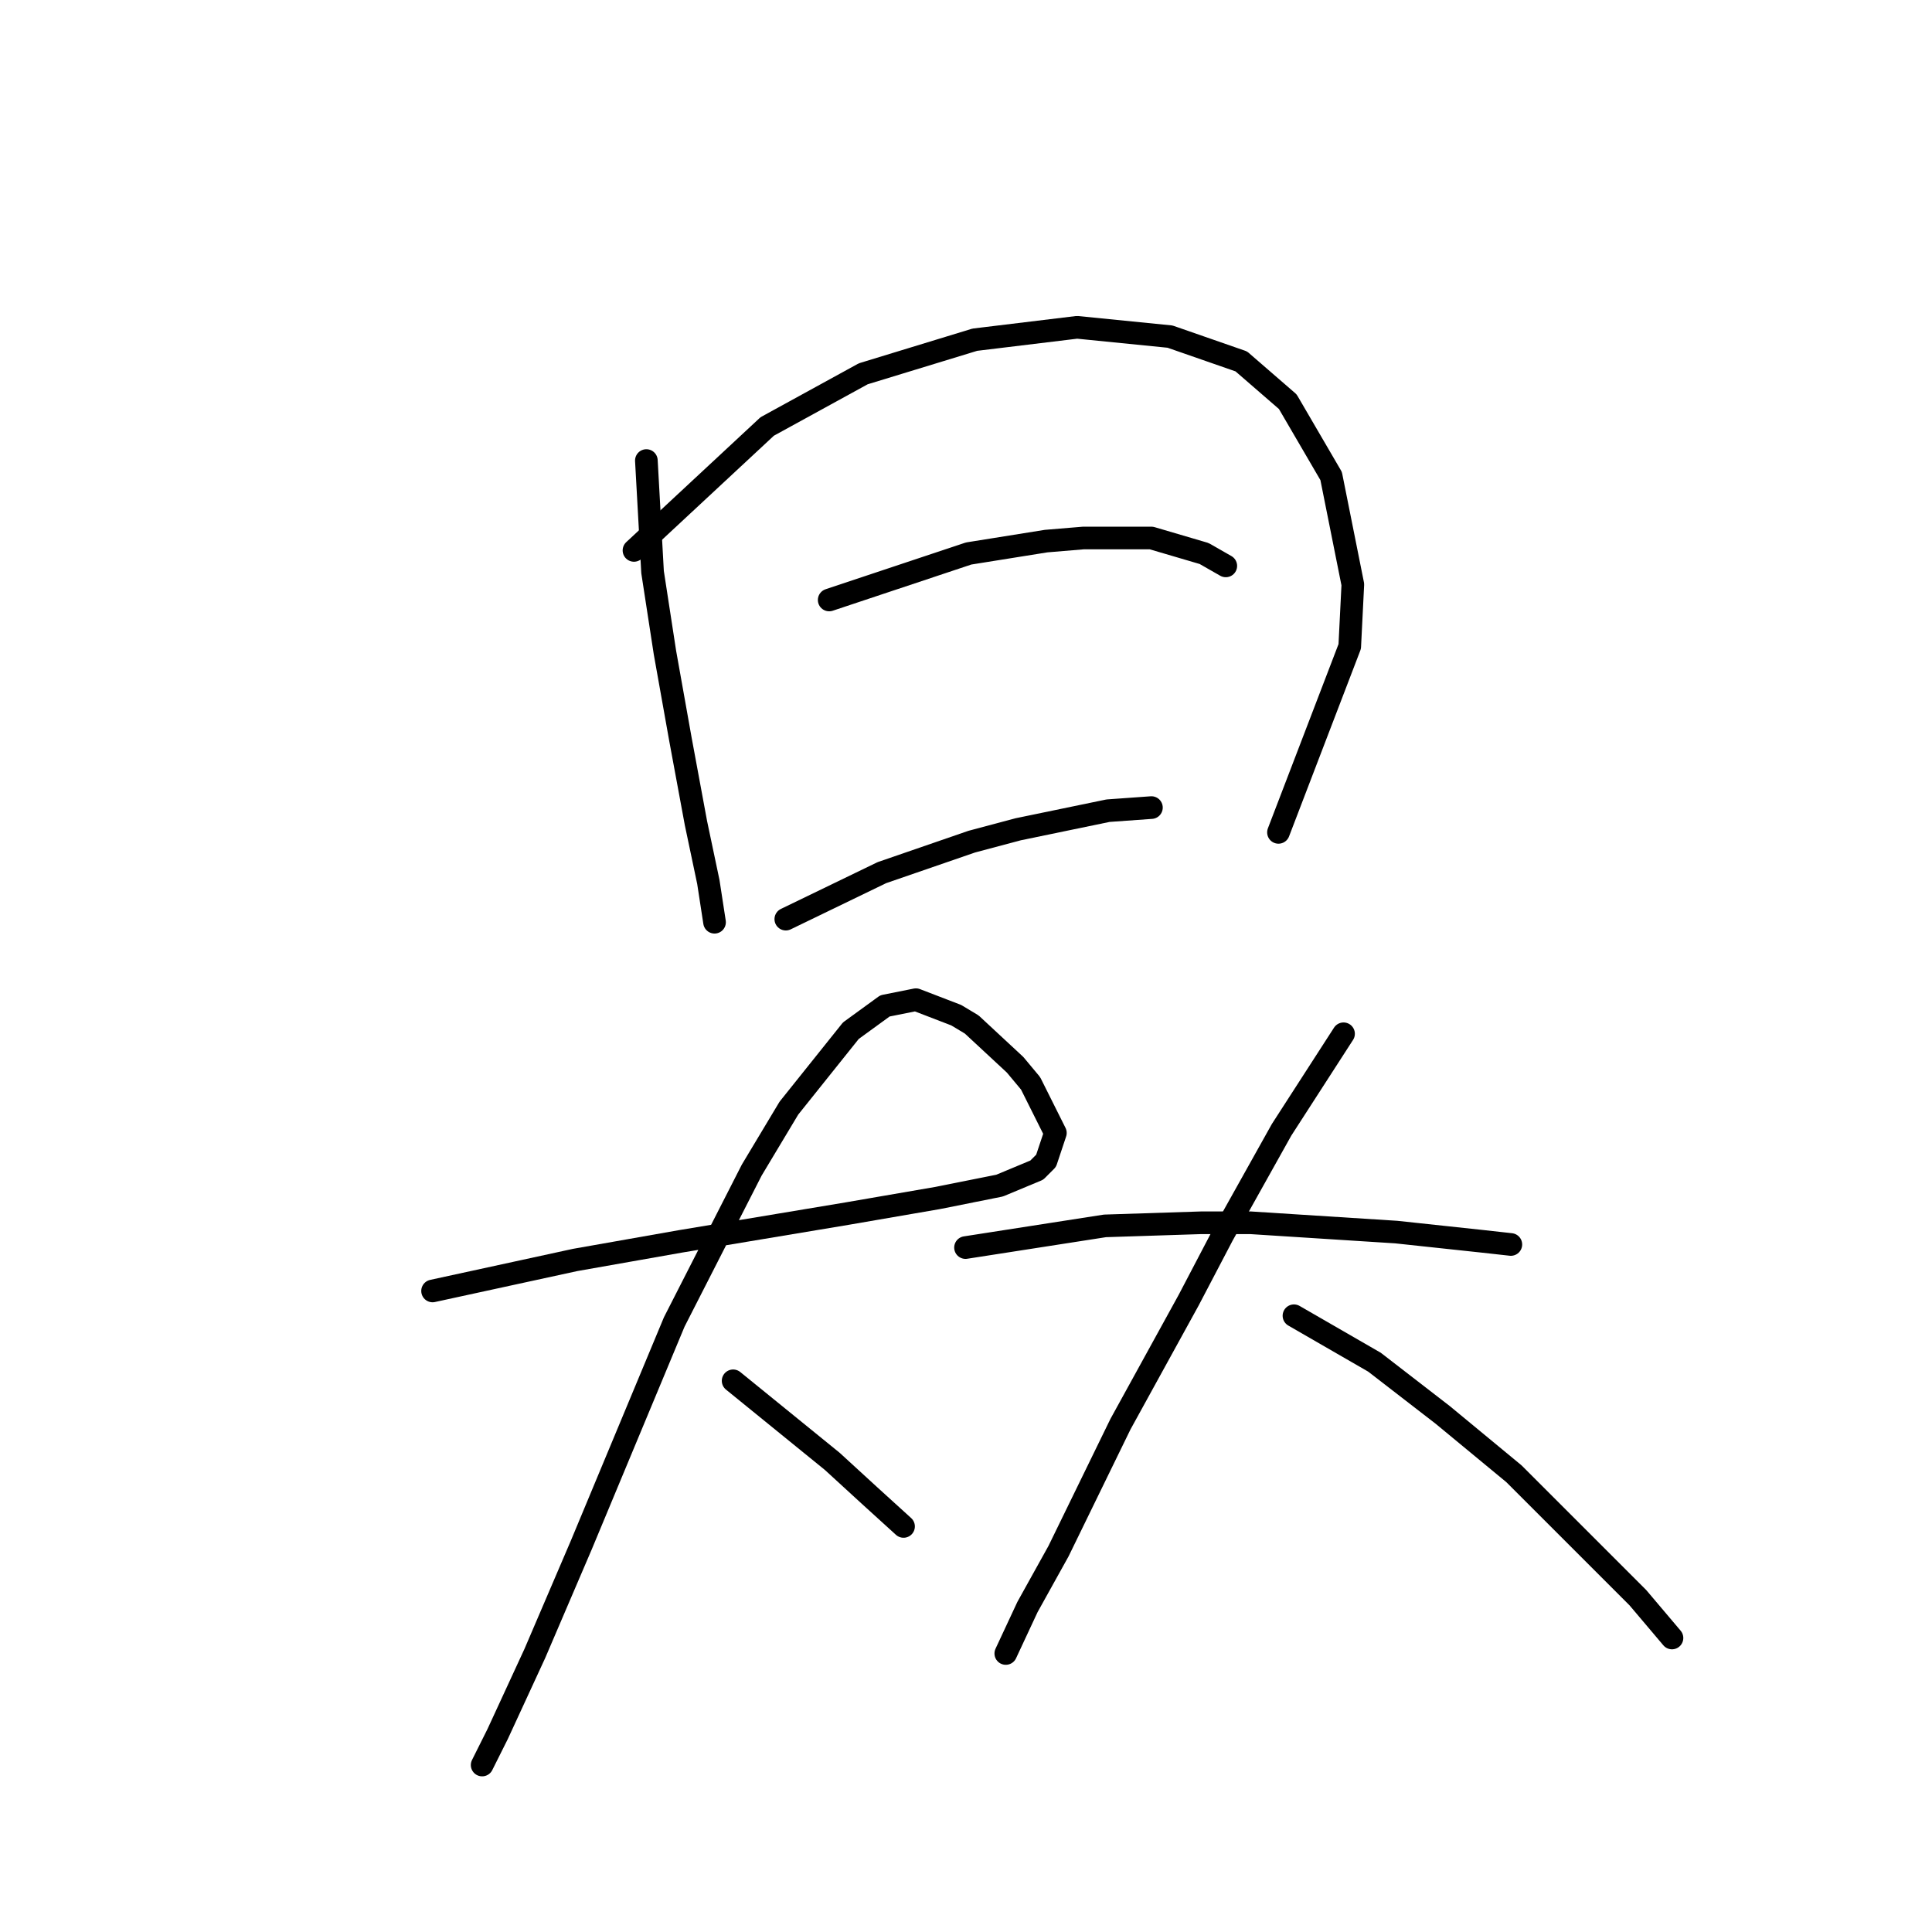 <?xml version="1.0" standalone="no"?>
    <svg width="256" height="256" xmlns="http://www.w3.org/2000/svg" version="1.1">
    <polyline stroke="black" stroke-width="3" stroke-linecap="round" fill="transparent" stroke-linejoin="round" points="85.647 61.025 86.468 75.806 88.111 86.48 90.163 97.976 92.216 109.062 93.859 116.863 94.68 122.2 94.68 122.2 " />
        <polyline stroke="black" stroke-width="3" stroke-linecap="round" fill="transparent" stroke-linejoin="round" points="84.005 72.932 101.659 56.509 114.387 49.529 129.168 45.013 142.717 43.37 155.034 44.602 164.477 47.887 170.635 53.224 176.383 63.078 179.257 77.448 178.847 85.659 169.404 110.294 169.404 110.294 " />
        <polyline stroke="black" stroke-width="3" stroke-linecap="round" fill="transparent" stroke-linejoin="round" points="109.871 79.501 128.347 73.342 138.611 71.7 143.538 71.289 152.57 71.289 159.55 73.342 162.424 74.984 162.424 74.984 " />
        <polyline stroke="black" stroke-width="3" stroke-linecap="round" fill="transparent" stroke-linejoin="round" points="104.123 121.79 116.851 115.631 128.757 111.525 134.916 109.883 146.822 107.42 152.57 107.009 152.57 107.009 " />
        <polyline stroke="black" stroke-width="3" stroke-linecap="round" fill="transparent" stroke-linejoin="round" points="57.318 171.058 76.204 166.952 83.184 165.721 90.163 164.489 112.334 160.794 124.241 158.741 132.452 157.099 137.379 155.046 138.611 153.814 139.843 150.119 136.558 143.55 134.505 141.086 128.757 135.749 126.704 134.517 121.367 132.464 117.261 133.285 112.745 136.57 104.533 146.834 99.607 155.046 89.342 175.164 77.025 204.725 70.867 219.095 65.94 229.77 63.887 233.875 63.887 233.875 " />
        <polyline stroke="black" stroke-width="3" stroke-linecap="round" fill="transparent" stroke-linejoin="round" points="97.143 182.965 110.281 193.639 115.208 198.156 119.725 202.261 119.725 202.261 " />
        <polyline stroke="black" stroke-width="3" stroke-linecap="round" fill="transparent" stroke-linejoin="round" points="127.936 165.31 146.412 162.436 159.139 162.025 165.708 162.025 185.005 163.257 196.501 164.489 200.196 164.899 200.196 164.899 " />
        <polyline stroke="black" stroke-width="3" stroke-linecap="round" fill="transparent" stroke-linejoin="round" points="178.026 136.981 169.814 149.708 162.013 163.668 157.497 172.29 148.465 188.713 140.253 205.546 136.147 212.936 133.273 219.095 133.273 219.095 " />
        <polyline stroke="black" stroke-width="3" stroke-linecap="round" fill="transparent" stroke-linejoin="round" points="171.456 174.343 182.131 180.501 191.164 187.481 200.607 195.282 208.818 203.493 217.03 211.705 221.546 217.042 221.546 217.042 " />
        </svg>